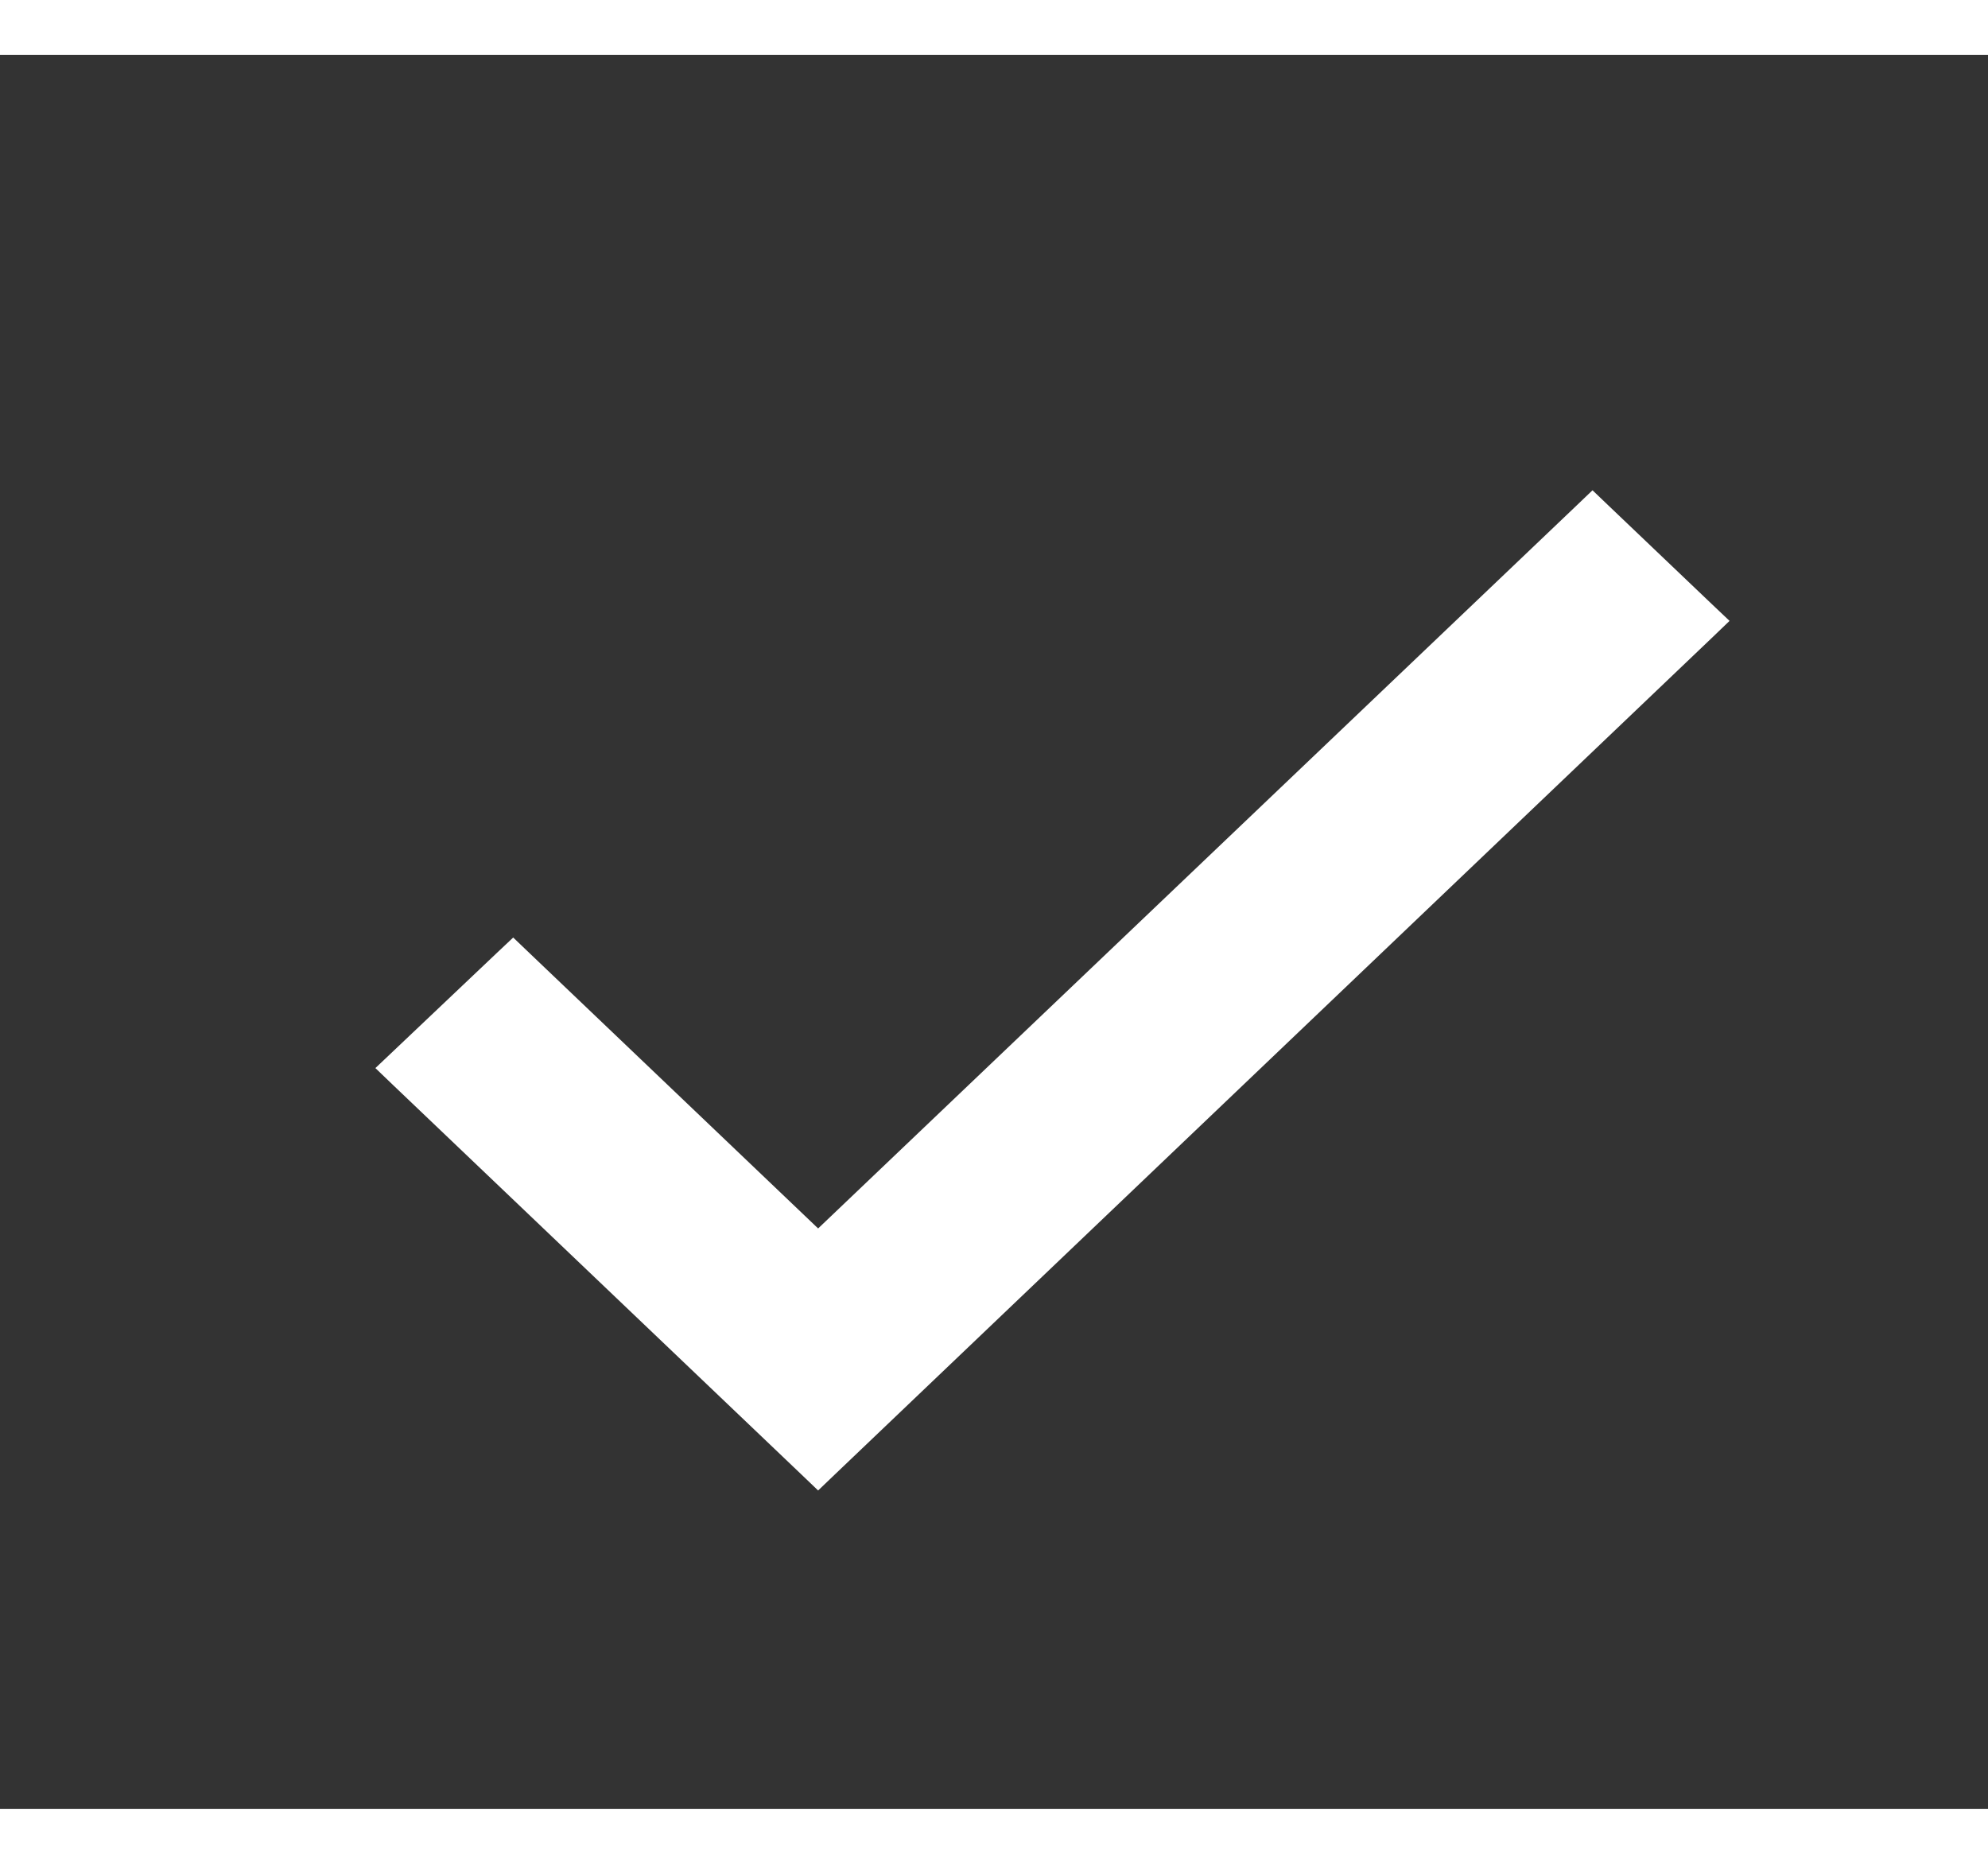 <svg width="16" height="15" viewBox="0 0 17 15" fill="none" xmlns="http://www.w3.org/2000/svg">
<rect x="0" y="0" width="17" height="15" fill="#333333" stroke="none"/>
<path d="M4.457 7.752L4.388 7.686L4.319 7.751L3.431 8.593L3.355 8.665L3.431 8.738L6.927 12.072L6.996 12.138L7.065 12.072L14.569 4.914L14.645 4.841L14.569 4.769L13.687 3.928L13.618 3.862L13.549 3.928L6.996 10.174L4.457 7.752Z" fill="white" stroke="white" stroke-width="0.2"/>
</svg>
